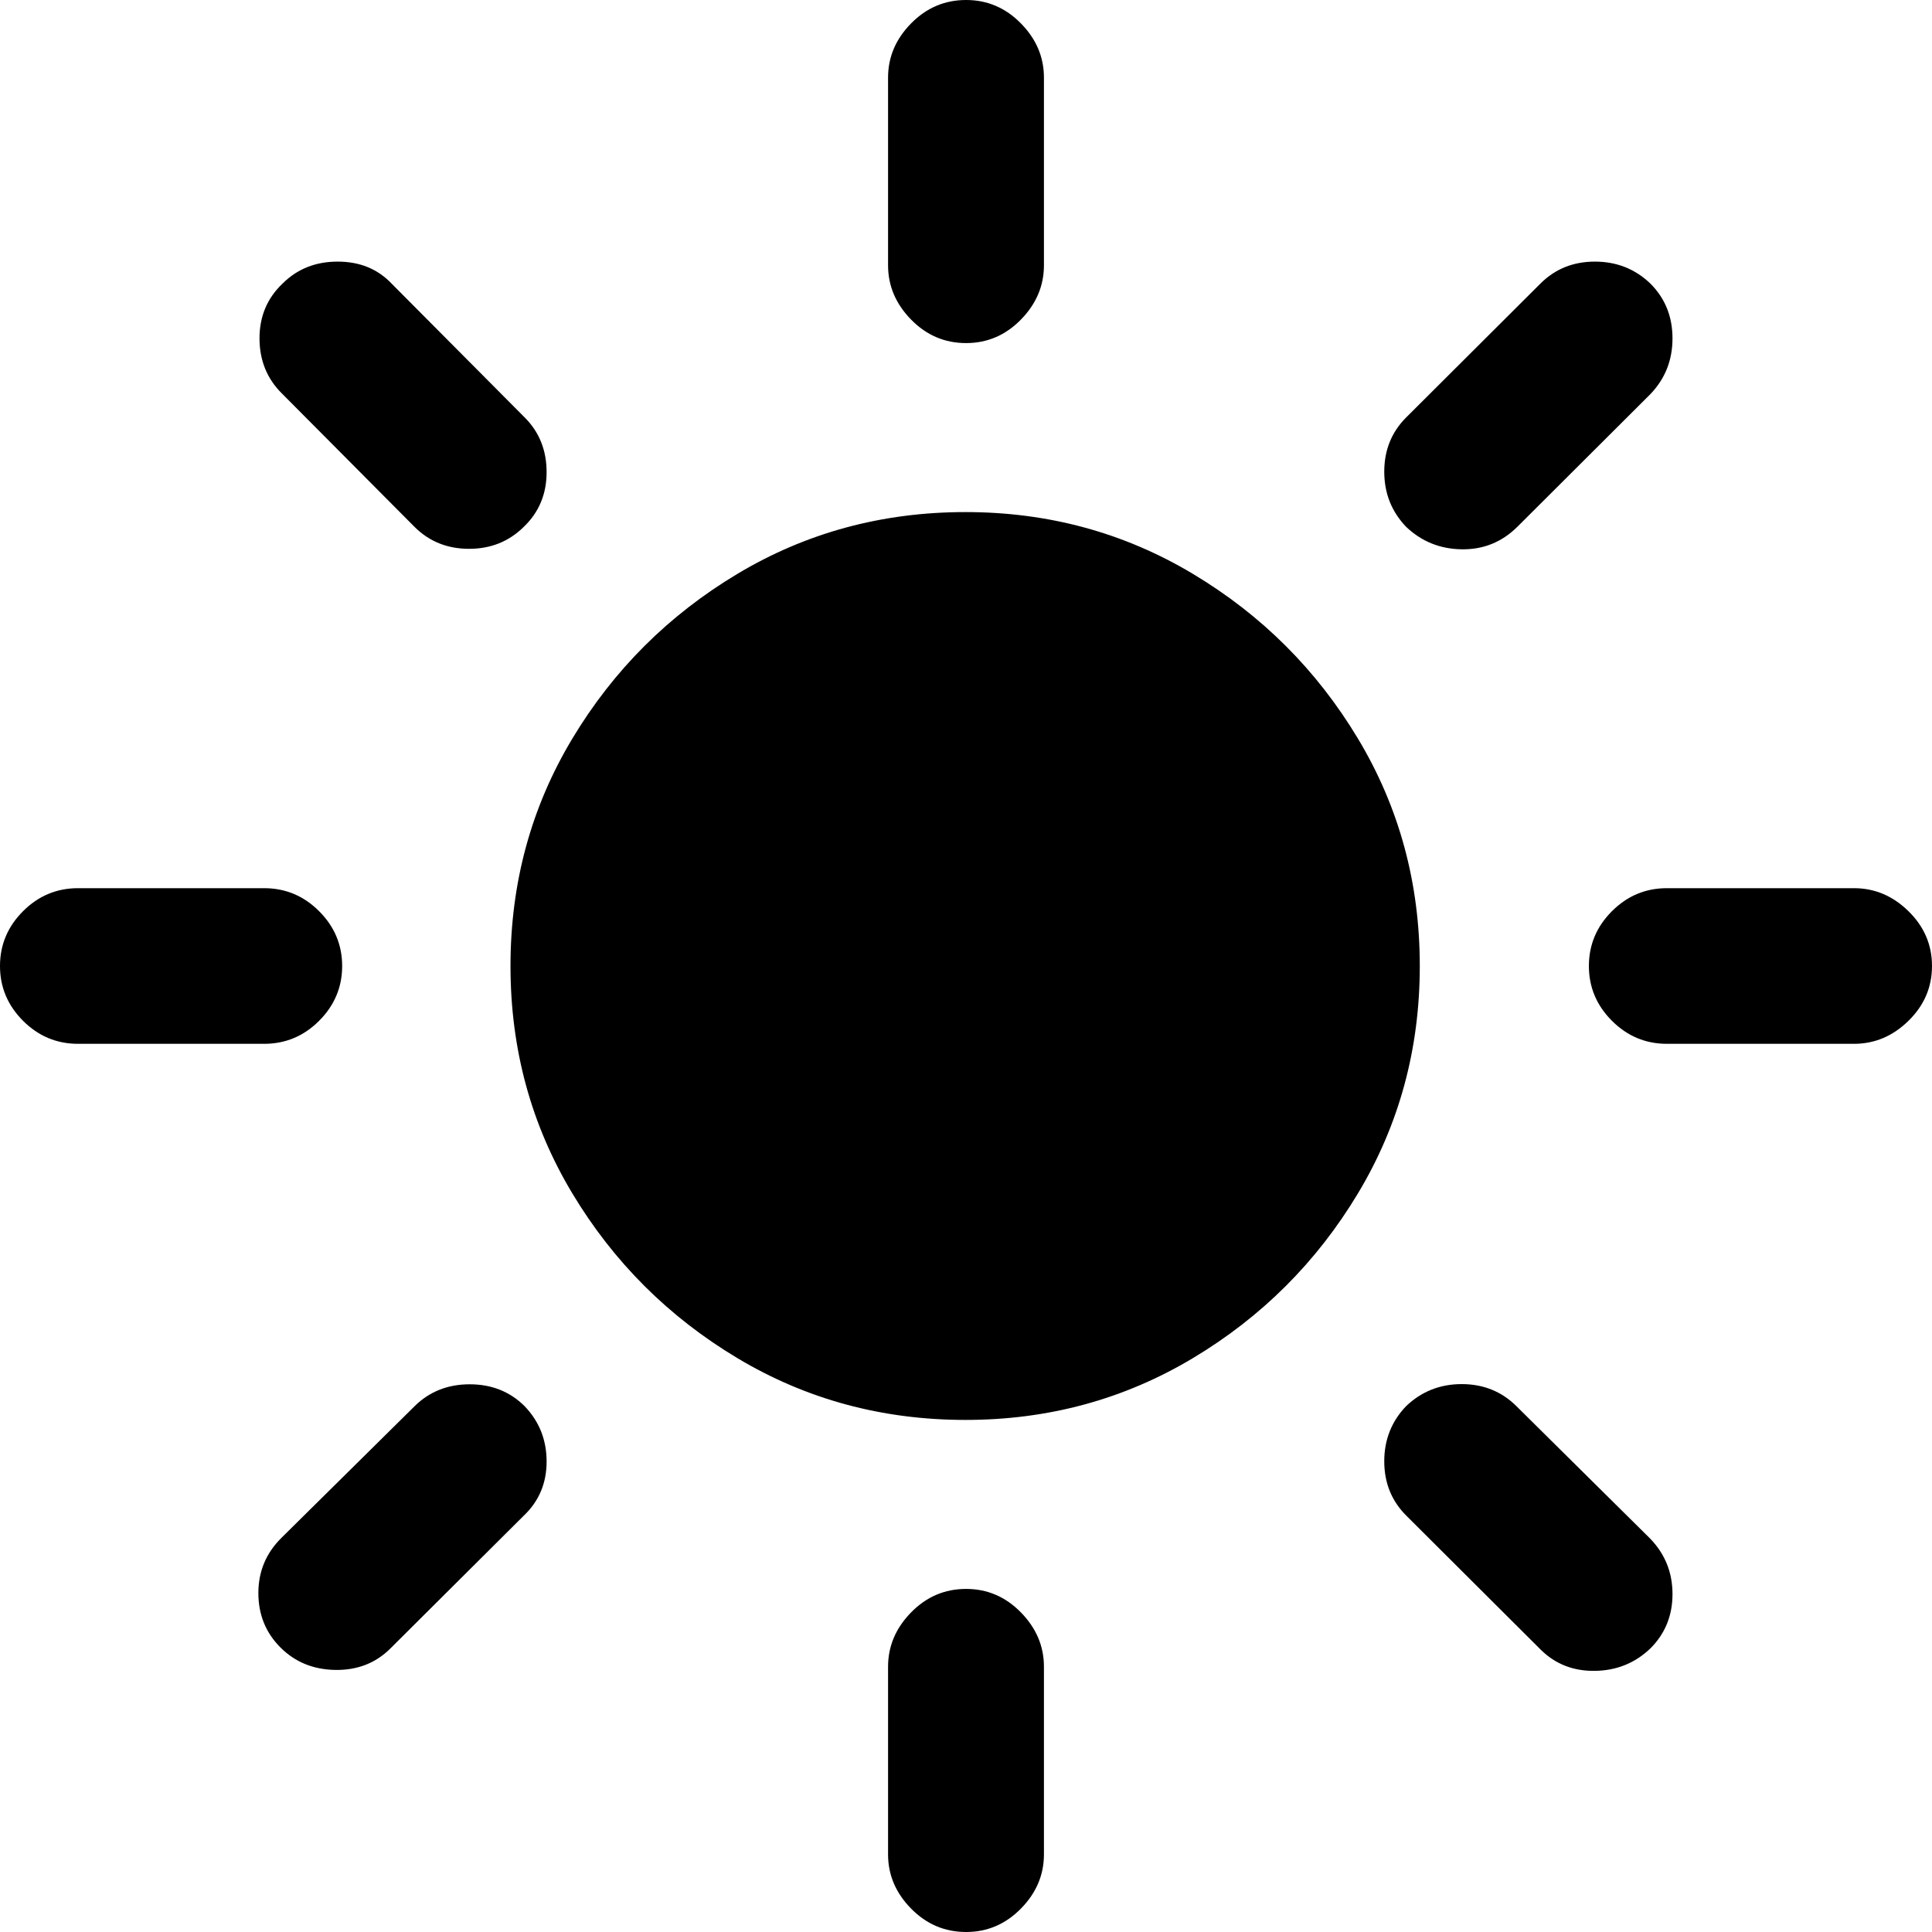 <?xml version="1.0" encoding="UTF-8"?>
<svg viewBox="0 0 100 100" version="1.1" xmlns="http://www.w3.org/2000/svg">
    <path d="M49.975,26.505 C45.667,26.505 41.731,27.57 38.17,29.702 C34.608,31.834 31.759,34.676 29.625,38.228 C27.49,41.78 26.423,45.704 26.423,50 C26.423,54.296 27.49,58.22 29.625,61.772 C31.759,65.324 34.608,68.166 38.17,70.298 C41.731,72.43 45.667,73.495 49.975,73.495 C54.257,73.495 58.18,72.43 61.742,70.298 C65.304,68.166 68.152,65.324 70.286,61.772 C72.421,58.22 73.488,54.296 73.488,50 C73.488,45.704 72.421,41.78 70.286,38.228 C68.152,34.676 65.304,31.834 61.742,29.702 C58.18,27.57 54.257,26.505 49.975,26.505 Z M54.034,4.017 C54.034,2.955 53.637,2.02 52.843,1.212 C52.049,0.404 51.103,0 50.005,0 C48.901,0 47.951,0.404 47.157,1.212 C46.363,2.02 45.966,2.955 45.966,4.017 L45.966,13.73 C45.966,14.793 46.363,15.729 47.157,16.541 C47.951,17.352 48.901,17.758 50.005,17.758 C51.103,17.758 52.049,17.352 52.843,16.541 C53.637,15.729 54.034,14.793 54.034,13.73 L54.034,4.017 Z M72.786,21.604 C72.028,22.36 71.649,23.297 71.649,24.414 C71.649,25.532 72.028,26.485 72.786,27.274 C73.583,28.029 74.541,28.416 75.658,28.432 C76.776,28.448 77.733,28.062 78.531,27.274 L85.421,20.403 C86.185,19.608 86.568,18.645 86.568,17.515 C86.568,16.384 86.185,15.437 85.421,14.675 C84.63,13.919 83.674,13.541 82.553,13.541 C81.432,13.541 80.493,13.919 79.735,14.675 L72.786,21.604 Z M95.961,54.028 C97.033,54.028 97.974,53.63 98.784,52.835 C99.595,52.04 100,51.095 100,50 C100,48.905 99.595,47.96 98.784,47.165 C97.974,46.37 97.033,45.972 95.961,45.972 L86.28,45.972 C85.175,45.972 84.226,46.37 83.432,47.165 C82.638,47.96 82.241,48.905 82.241,50 C82.241,51.095 82.638,52.04 83.432,52.835 C84.226,53.63 85.175,54.028 86.28,54.028 L95.961,54.028 Z M78.482,72.775 C77.717,72.019 76.776,71.641 75.658,71.641 C74.541,71.641 73.583,72.019 72.786,72.775 C72.028,73.564 71.649,74.517 71.649,75.635 C71.649,76.752 72.028,77.689 72.786,78.445 L79.735,85.374 C80.493,86.13 81.432,86.5 82.553,86.484 C83.674,86.467 84.63,86.081 85.421,85.325 C86.185,84.563 86.568,83.624 86.568,82.51 C86.568,81.396 86.185,80.441 85.421,79.646 L78.482,72.775 Z M54.034,86.27 C54.034,85.207 53.637,84.271 52.843,83.459 C52.049,82.648 51.103,82.242 50.005,82.242 C48.901,82.242 47.951,82.648 47.157,83.459 C46.363,84.271 45.966,85.207 45.966,86.27 L45.966,95.983 C45.966,97.045 46.363,97.98 47.157,98.788 C47.951,99.596 48.901,100 50.005,100 C51.103,100 52.049,99.596 52.843,98.788 C53.637,97.98 54.034,97.045 54.034,95.983 L54.034,86.27 Z M14.569,79.597 C13.772,80.385 13.373,81.338 13.373,82.456 C13.373,83.574 13.756,84.514 14.52,85.277 C15.279,86.033 16.226,86.419 17.363,86.435 C18.501,86.451 19.448,86.081 20.206,85.325 L27.106,78.455 C27.897,77.706 28.292,76.771 28.292,75.65 C28.292,74.529 27.913,73.574 27.155,72.785 C26.397,72.029 25.449,71.651 24.312,71.651 C23.175,71.651 22.224,72.029 21.459,72.785 L14.569,79.597 Z M4.039,45.972 C2.934,45.972 1.985,46.37 1.191,47.165 C0.397,47.96 0,48.905 0,50 C0,51.095 0.397,52.04 1.191,52.835 C1.985,53.63 2.934,54.028 4.039,54.028 L13.671,54.028 C14.776,54.028 15.725,53.63 16.519,52.835 C17.313,52.04 17.71,51.095 17.71,50 C17.71,48.905 17.313,47.96 16.519,47.165 C15.725,46.37 14.776,45.972 13.671,45.972 L4.039,45.972 Z M21.459,27.274 C22.217,28.029 23.157,28.407 24.278,28.407 C25.399,28.407 26.341,28.029 27.106,27.274 C27.897,26.518 28.292,25.573 28.292,24.439 C28.292,23.305 27.913,22.36 27.155,21.604 L20.265,14.675 C19.546,13.919 18.617,13.541 17.476,13.541 C16.336,13.541 15.386,13.919 14.628,14.675 C13.831,15.431 13.432,16.375 13.432,17.509 C13.432,18.643 13.815,19.592 14.579,20.354 L21.459,27.274 Z" />
</svg>
